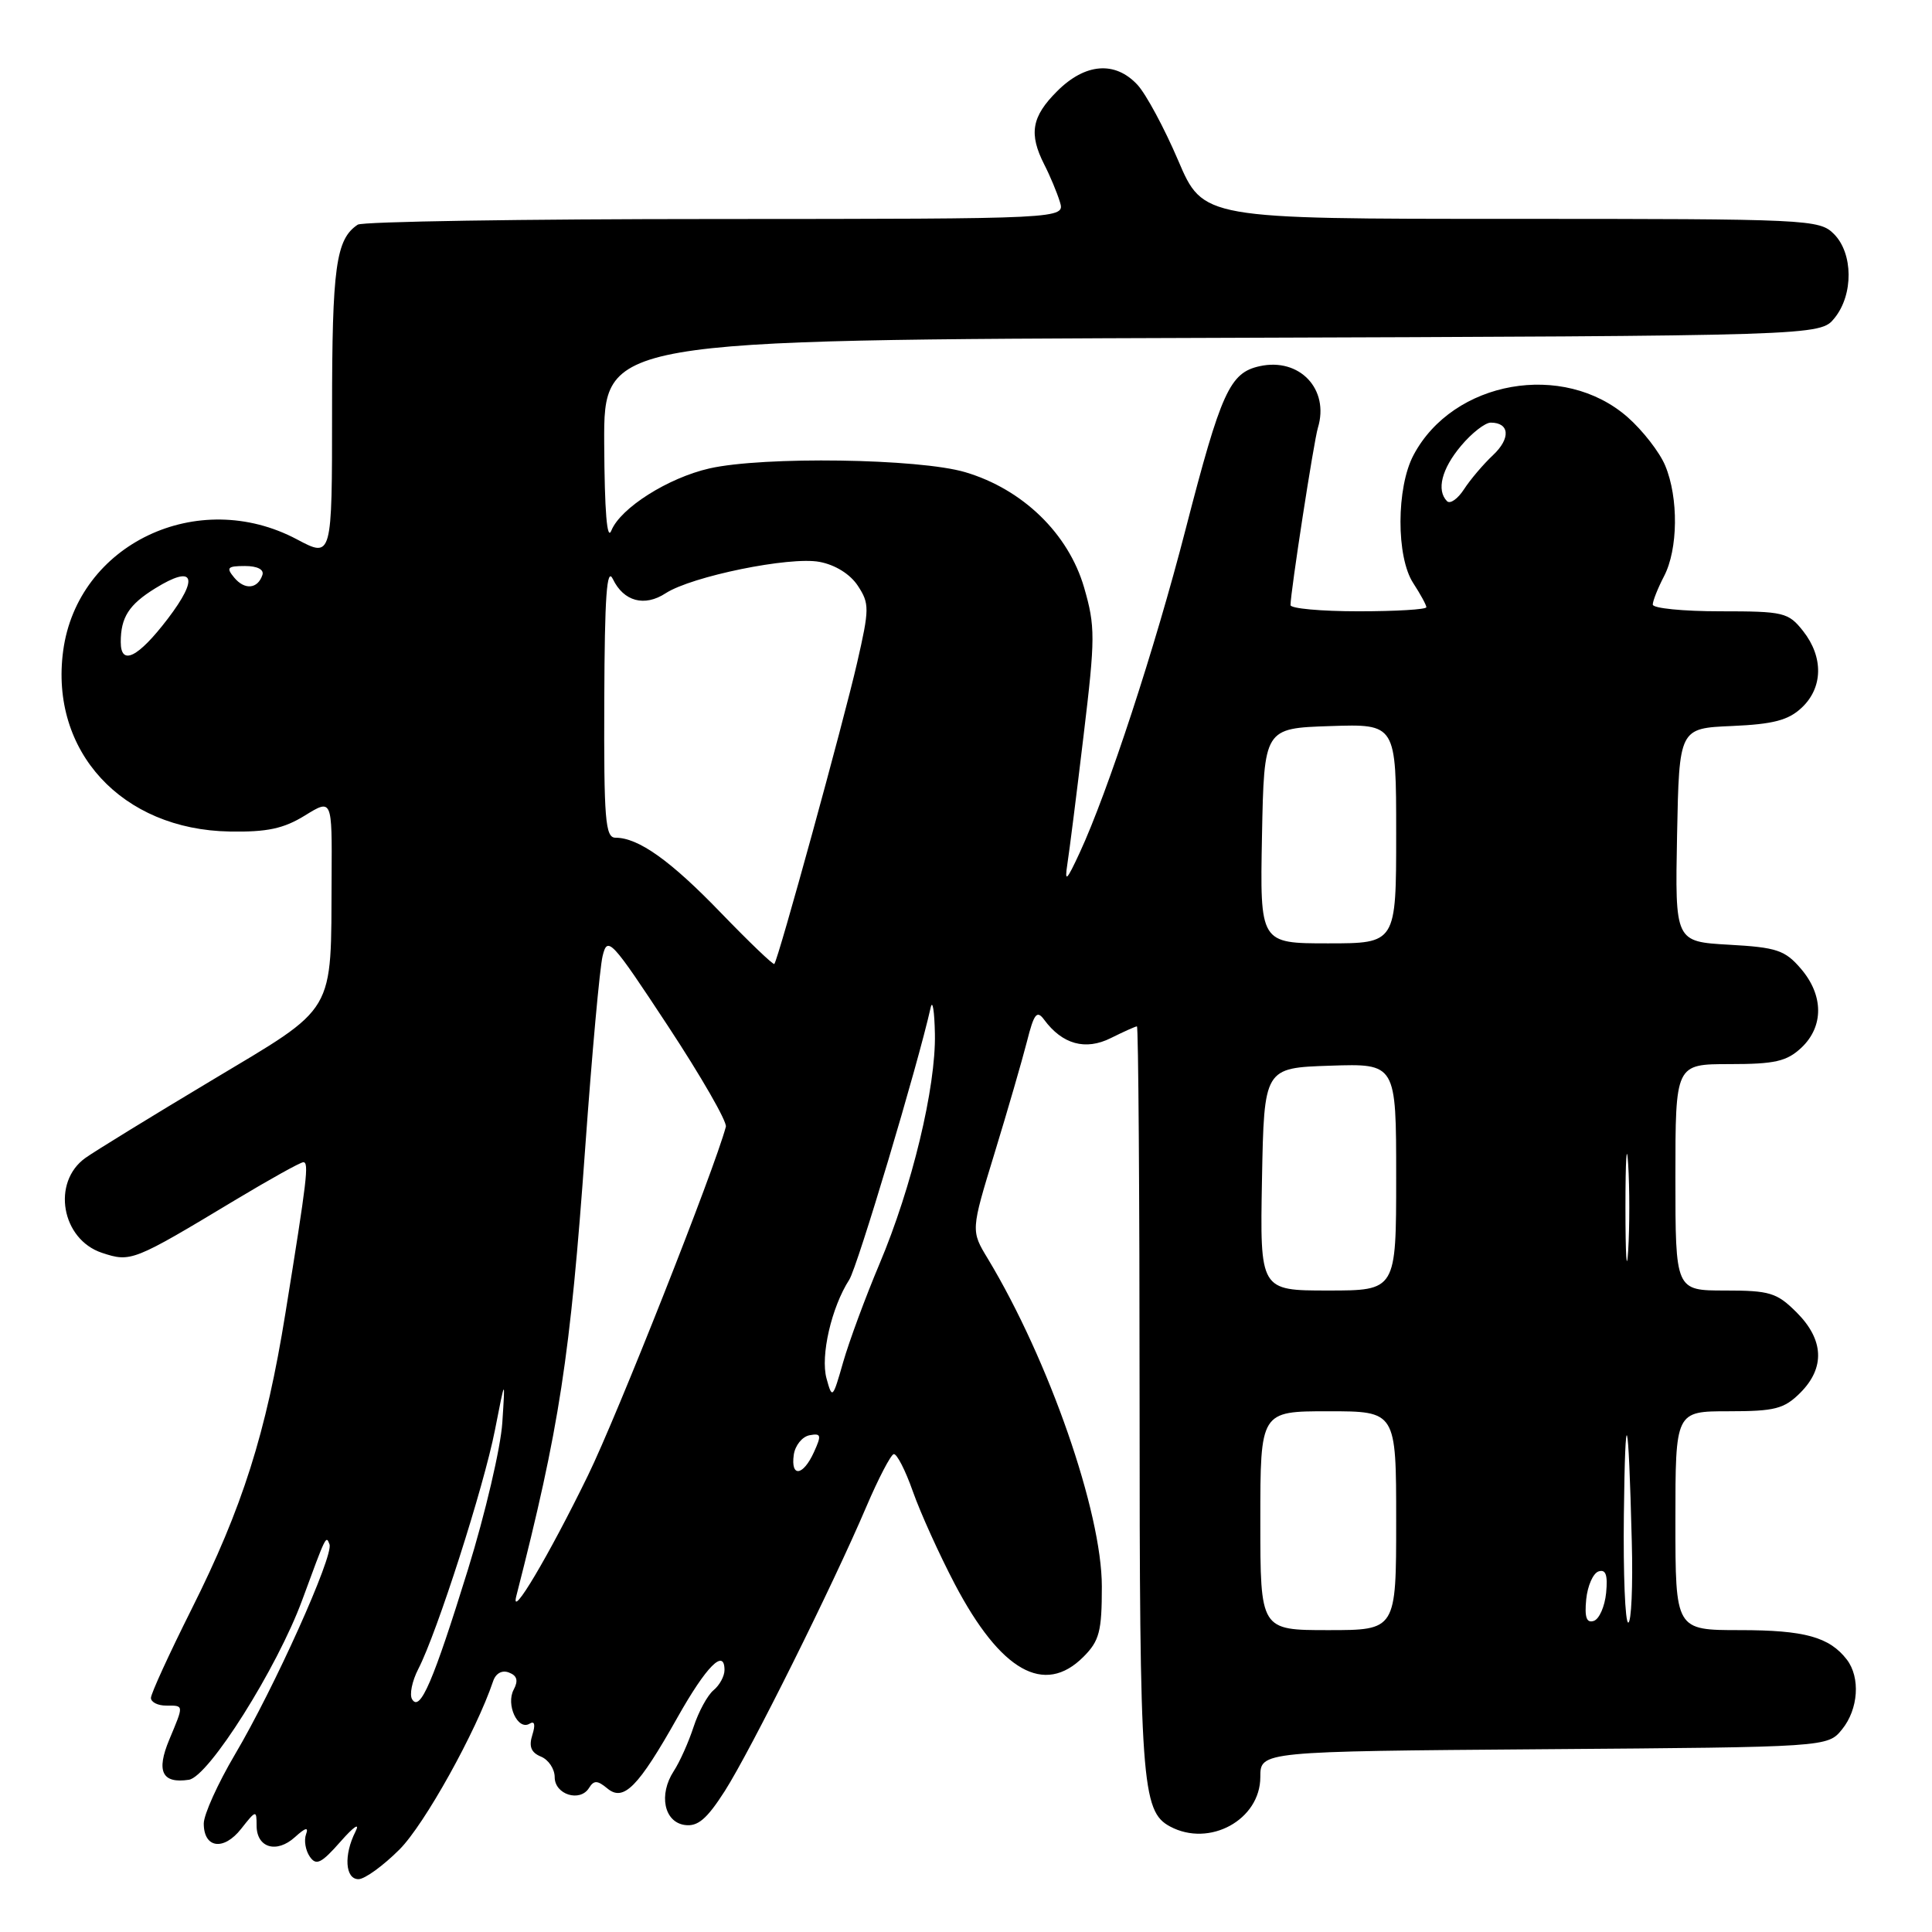 <?xml version="1.0" encoding="UTF-8" standalone="no"?>
<!DOCTYPE svg PUBLIC "-//W3C//DTD SVG 1.1//EN" "http://www.w3.org/Graphics/SVG/1.1/DTD/svg11.dtd" >
<svg xmlns="http://www.w3.org/2000/svg" xmlns:xlink="http://www.w3.org/1999/xlink" version="1.1" viewBox="0 0 256 256">
 <g >
 <path fill="currentColor"
d=" M 52.94 245.06 C 56.24 241.76 63.09 229.45 65.34 222.77 C 65.69 221.72 66.53 221.26 67.44 221.62 C 68.52 222.03 68.70 222.69 68.07 223.88 C 67.00 225.87 68.62 229.35 70.17 228.40 C 70.84 227.98 70.97 228.51 70.54 229.88 C 70.05 231.42 70.37 232.22 71.68 232.76 C 72.68 233.17 73.50 234.39 73.50 235.49 C 73.50 237.79 76.86 238.84 78.05 236.91 C 78.70 235.87 79.16 235.89 80.48 236.98 C 82.63 238.77 84.56 236.82 89.78 227.55 C 93.61 220.76 96.00 218.36 96.00 221.29 C 96.00 222.10 95.35 223.30 94.55 223.96 C 93.75 224.62 92.56 226.81 91.90 228.83 C 91.24 230.85 90.06 233.49 89.27 234.69 C 87.25 237.80 87.99 241.43 90.73 241.82 C 92.46 242.06 93.65 241.05 96.04 237.32 C 99.47 231.94 110.32 210.15 114.78 199.68 C 116.38 195.93 118.02 192.78 118.42 192.68 C 118.82 192.58 119.97 194.81 120.96 197.63 C 121.96 200.46 124.46 205.98 126.52 209.91 C 132.59 221.45 138.37 224.72 143.55 219.55 C 145.68 217.42 146.00 216.18 146.00 210.22 C 146.00 200.36 138.99 180.22 130.89 166.78 C 128.64 163.07 128.64 163.07 131.79 152.78 C 133.52 147.13 135.44 140.49 136.07 138.03 C 137.01 134.30 137.39 133.81 138.35 135.11 C 140.76 138.38 143.83 139.23 147.19 137.55 C 148.90 136.70 150.46 136.00 150.65 136.00 C 150.84 136.00 151.00 158.21 151.00 185.35 C 151.00 236.22 151.27 240.00 155.04 242.02 C 160.27 244.82 167.00 241.13 167.00 235.46 C 167.00 232.07 167.00 232.07 204.59 231.78 C 242.18 231.50 242.18 231.50 244.09 229.14 C 246.25 226.47 246.53 222.28 244.72 219.91 C 242.41 216.91 239.11 216.00 230.57 216.00 C 222.00 216.00 222.00 216.00 222.00 201.50 C 222.00 187.00 222.00 187.00 229.05 187.00 C 235.19 187.00 236.40 186.69 238.55 184.55 C 241.85 181.24 241.68 177.53 238.08 173.92 C 235.44 171.28 234.51 171.00 228.58 171.00 C 222.00 171.00 222.00 171.00 222.00 156.00 C 222.00 141.00 222.00 141.00 229.19 141.00 C 235.19 141.00 236.75 140.64 238.69 138.83 C 241.68 136.01 241.65 131.87 238.62 128.35 C 236.52 125.90 235.41 125.53 229.09 125.18 C 221.95 124.77 221.95 124.77 222.22 110.64 C 222.50 96.50 222.50 96.50 229.49 96.20 C 234.97 95.96 236.97 95.44 238.74 93.77 C 241.56 91.12 241.64 87.08 238.93 83.63 C 236.96 81.14 236.38 81.00 227.93 81.00 C 223.02 81.00 219.00 80.60 219.00 80.11 C 219.00 79.63 219.67 77.94 220.49 76.36 C 222.36 72.79 222.43 65.96 220.65 61.70 C 219.91 59.92 217.67 57.04 215.67 55.28 C 207.17 47.82 192.55 50.40 187.30 60.30 C 185.01 64.61 184.99 73.82 187.27 77.28 C 188.22 78.74 189.00 80.17 189.00 80.46 C 189.00 80.76 184.95 81.00 180.00 81.00 C 175.05 81.00 171.00 80.63 171.00 80.18 C 171.00 78.48 174.09 58.43 174.63 56.68 C 176.18 51.57 172.20 47.36 166.92 48.52 C 162.95 49.39 161.81 51.89 157.10 70.13 C 153.05 85.87 146.78 104.98 143.06 113.00 C 141.32 116.75 141.05 117.00 141.43 114.50 C 141.69 112.85 142.66 105.18 143.58 97.46 C 145.14 84.48 145.14 83.01 143.65 77.85 C 141.57 70.70 135.52 64.83 127.91 62.57 C 121.79 60.75 101.14 60.45 94.00 62.07 C 88.52 63.32 82.22 67.31 81.01 70.30 C 80.43 71.75 80.11 67.80 80.06 58.77 C 80.00 45.03 80.00 45.03 160.59 44.77 C 241.18 44.50 241.18 44.50 243.09 42.14 C 245.61 39.03 245.56 33.56 243.00 31.00 C 241.07 29.07 239.67 29.00 200.21 29.00 C 159.42 29.00 159.42 29.00 156.11 21.25 C 154.29 16.99 151.87 12.49 150.73 11.25 C 147.77 8.05 143.80 8.36 140.08 12.08 C 136.69 15.46 136.30 17.72 138.37 21.80 C 139.13 23.28 140.06 25.51 140.44 26.75 C 141.13 29.00 141.13 29.00 94.82 29.02 C 69.34 29.02 48.00 29.36 47.40 29.77 C 44.51 31.70 44.00 35.36 44.00 54.41 C 44.00 73.94 44.00 73.94 39.35 71.47 C 26.22 64.49 10.27 72.09 8.37 86.24 C 6.58 99.55 16.15 109.94 30.43 110.18 C 35.39 110.27 37.58 109.80 40.40 108.06 C 44.00 105.84 44.00 105.84 43.94 116.17 C 43.84 134.65 44.72 133.16 27.99 143.19 C 20.02 147.96 12.52 152.57 11.32 153.43 C 6.81 156.65 8.14 164.23 13.52 166.01 C 17.34 167.27 17.64 167.15 31.12 159.04 C 35.73 156.27 39.81 154.00 40.19 154.00 C 40.96 154.00 40.70 156.18 37.82 174.00 C 35.26 189.90 32.13 199.77 25.38 213.23 C 22.42 219.14 20.00 224.42 20.00 224.98 C 20.00 225.54 20.90 226.00 22.00 226.00 C 24.40 226.00 24.38 225.84 22.43 230.51 C 20.67 234.72 21.47 236.36 25.02 235.83 C 27.64 235.45 36.73 221.03 40.05 212.00 C 43.23 203.35 43.20 203.41 43.66 204.63 C 44.23 206.13 36.33 223.69 31.13 232.48 C 28.86 236.33 27.00 240.44 27.00 241.63 C 27.00 244.91 29.64 245.28 31.96 242.32 C 33.92 239.83 34.00 239.81 34.00 241.90 C 34.00 244.84 36.64 245.64 39.08 243.43 C 40.48 242.16 40.92 242.05 40.55 243.06 C 40.26 243.85 40.48 245.18 41.04 246.00 C 41.89 247.25 42.56 246.93 45.14 244.00 C 46.87 242.03 47.73 241.45 47.11 242.68 C 45.53 245.79 45.73 249.00 47.50 249.00 C 48.33 249.00 50.78 247.22 52.94 245.06 Z  M 54.61 225.17 C 54.23 224.56 54.60 222.75 55.43 221.14 C 57.91 216.35 64.11 197.00 65.58 189.50 C 66.95 182.50 66.95 182.50 66.56 188.50 C 66.35 191.80 64.30 200.56 62.01 207.96 C 57.40 222.84 55.66 226.88 54.61 225.17 Z  M 167.00 201.50 C 167.00 187.00 167.00 187.00 176.00 187.00 C 185.00 187.00 185.00 187.00 185.00 201.50 C 185.00 216.00 185.00 216.00 176.00 216.00 C 167.00 216.00 167.00 216.00 167.00 201.50 Z  M 210.18 211.93 C 210.36 210.13 211.09 208.46 211.82 208.22 C 212.78 207.91 213.05 208.70 212.82 211.07 C 212.64 212.87 211.91 214.54 211.18 214.78 C 210.22 215.09 209.95 214.30 210.18 211.93 Z  M 215.17 200.75 C 215.35 185.46 215.78 186.88 216.22 204.25 C 216.38 210.16 216.16 215.00 215.75 215.00 C 215.34 215.00 215.08 208.59 215.17 200.75 Z  M 68.41 211.50 C 74.14 189.11 75.55 179.94 77.55 152.00 C 78.44 139.62 79.47 128.23 79.85 126.67 C 80.50 124.00 80.97 124.50 88.52 135.97 C 92.91 142.64 96.36 148.64 96.18 149.30 C 94.66 155.00 81.78 187.58 77.91 195.50 C 72.72 206.14 67.57 214.82 68.41 211.50 Z  M 105.18 192.76 C 105.36 191.53 106.29 190.37 107.26 190.18 C 108.81 189.89 108.88 190.16 107.85 192.42 C 106.41 195.59 104.75 195.80 105.18 192.76 Z  M 109.52 182.66 C 108.69 179.66 110.18 173.21 112.53 169.57 C 113.61 167.89 121.61 141.16 123.32 133.50 C 123.57 132.40 123.82 133.97 123.88 137.00 C 124.02 144.08 120.83 157.32 116.53 167.49 C 114.67 171.90 112.51 177.75 111.72 180.50 C 110.34 185.34 110.27 185.41 109.52 182.66 Z  M 167.22 156.25 C 167.50 141.50 167.50 141.50 176.25 141.21 C 185.00 140.92 185.00 140.92 185.00 155.96 C 185.00 171.00 185.00 171.00 175.97 171.00 C 166.95 171.00 166.95 171.00 167.22 156.25 Z  M 215.38 160.00 C 215.38 153.68 215.54 151.09 215.74 154.25 C 215.94 157.41 215.94 162.59 215.74 165.75 C 215.54 168.91 215.38 166.32 215.38 160.00 Z  M 95.53 120.96 C 88.83 114.01 84.59 111.00 81.55 111.00 C 80.20 111.00 80.01 108.59 80.07 92.75 C 80.12 78.98 80.40 75.05 81.21 76.73 C 82.64 79.70 85.40 80.44 88.20 78.61 C 91.67 76.36 104.64 73.71 108.58 74.45 C 110.68 74.84 112.66 76.08 113.67 77.62 C 115.22 79.98 115.21 80.67 113.57 87.83 C 111.77 95.68 103.10 127.24 102.60 127.73 C 102.45 127.88 99.27 124.83 95.53 120.96 Z  M 167.22 110.75 C 167.50 96.50 167.50 96.50 176.25 96.21 C 185.00 95.92 185.00 95.92 185.00 110.46 C 185.00 125.00 185.00 125.00 175.97 125.00 C 166.95 125.00 166.95 125.00 167.22 110.75 Z  M 16.00 85.08 C 16.00 81.80 17.08 80.11 20.58 77.95 C 25.72 74.77 26.42 76.49 22.23 81.99 C 18.30 87.14 16.00 88.29 16.00 85.08 Z  M 31.03 76.53 C 29.94 75.22 30.14 75.00 32.46 75.00 C 34.11 75.00 35.01 75.47 34.77 76.19 C 34.15 78.05 32.42 78.21 31.03 76.53 Z  M 191.74 66.41 C 190.31 64.97 191.03 62.12 193.59 59.08 C 195.01 57.38 196.79 56.00 197.53 56.00 C 200.04 56.00 200.19 58.09 197.84 60.30 C 196.55 61.51 194.82 63.55 193.99 64.83 C 193.16 66.11 192.15 66.82 191.74 66.41 Z "/>
</g>
</svg>